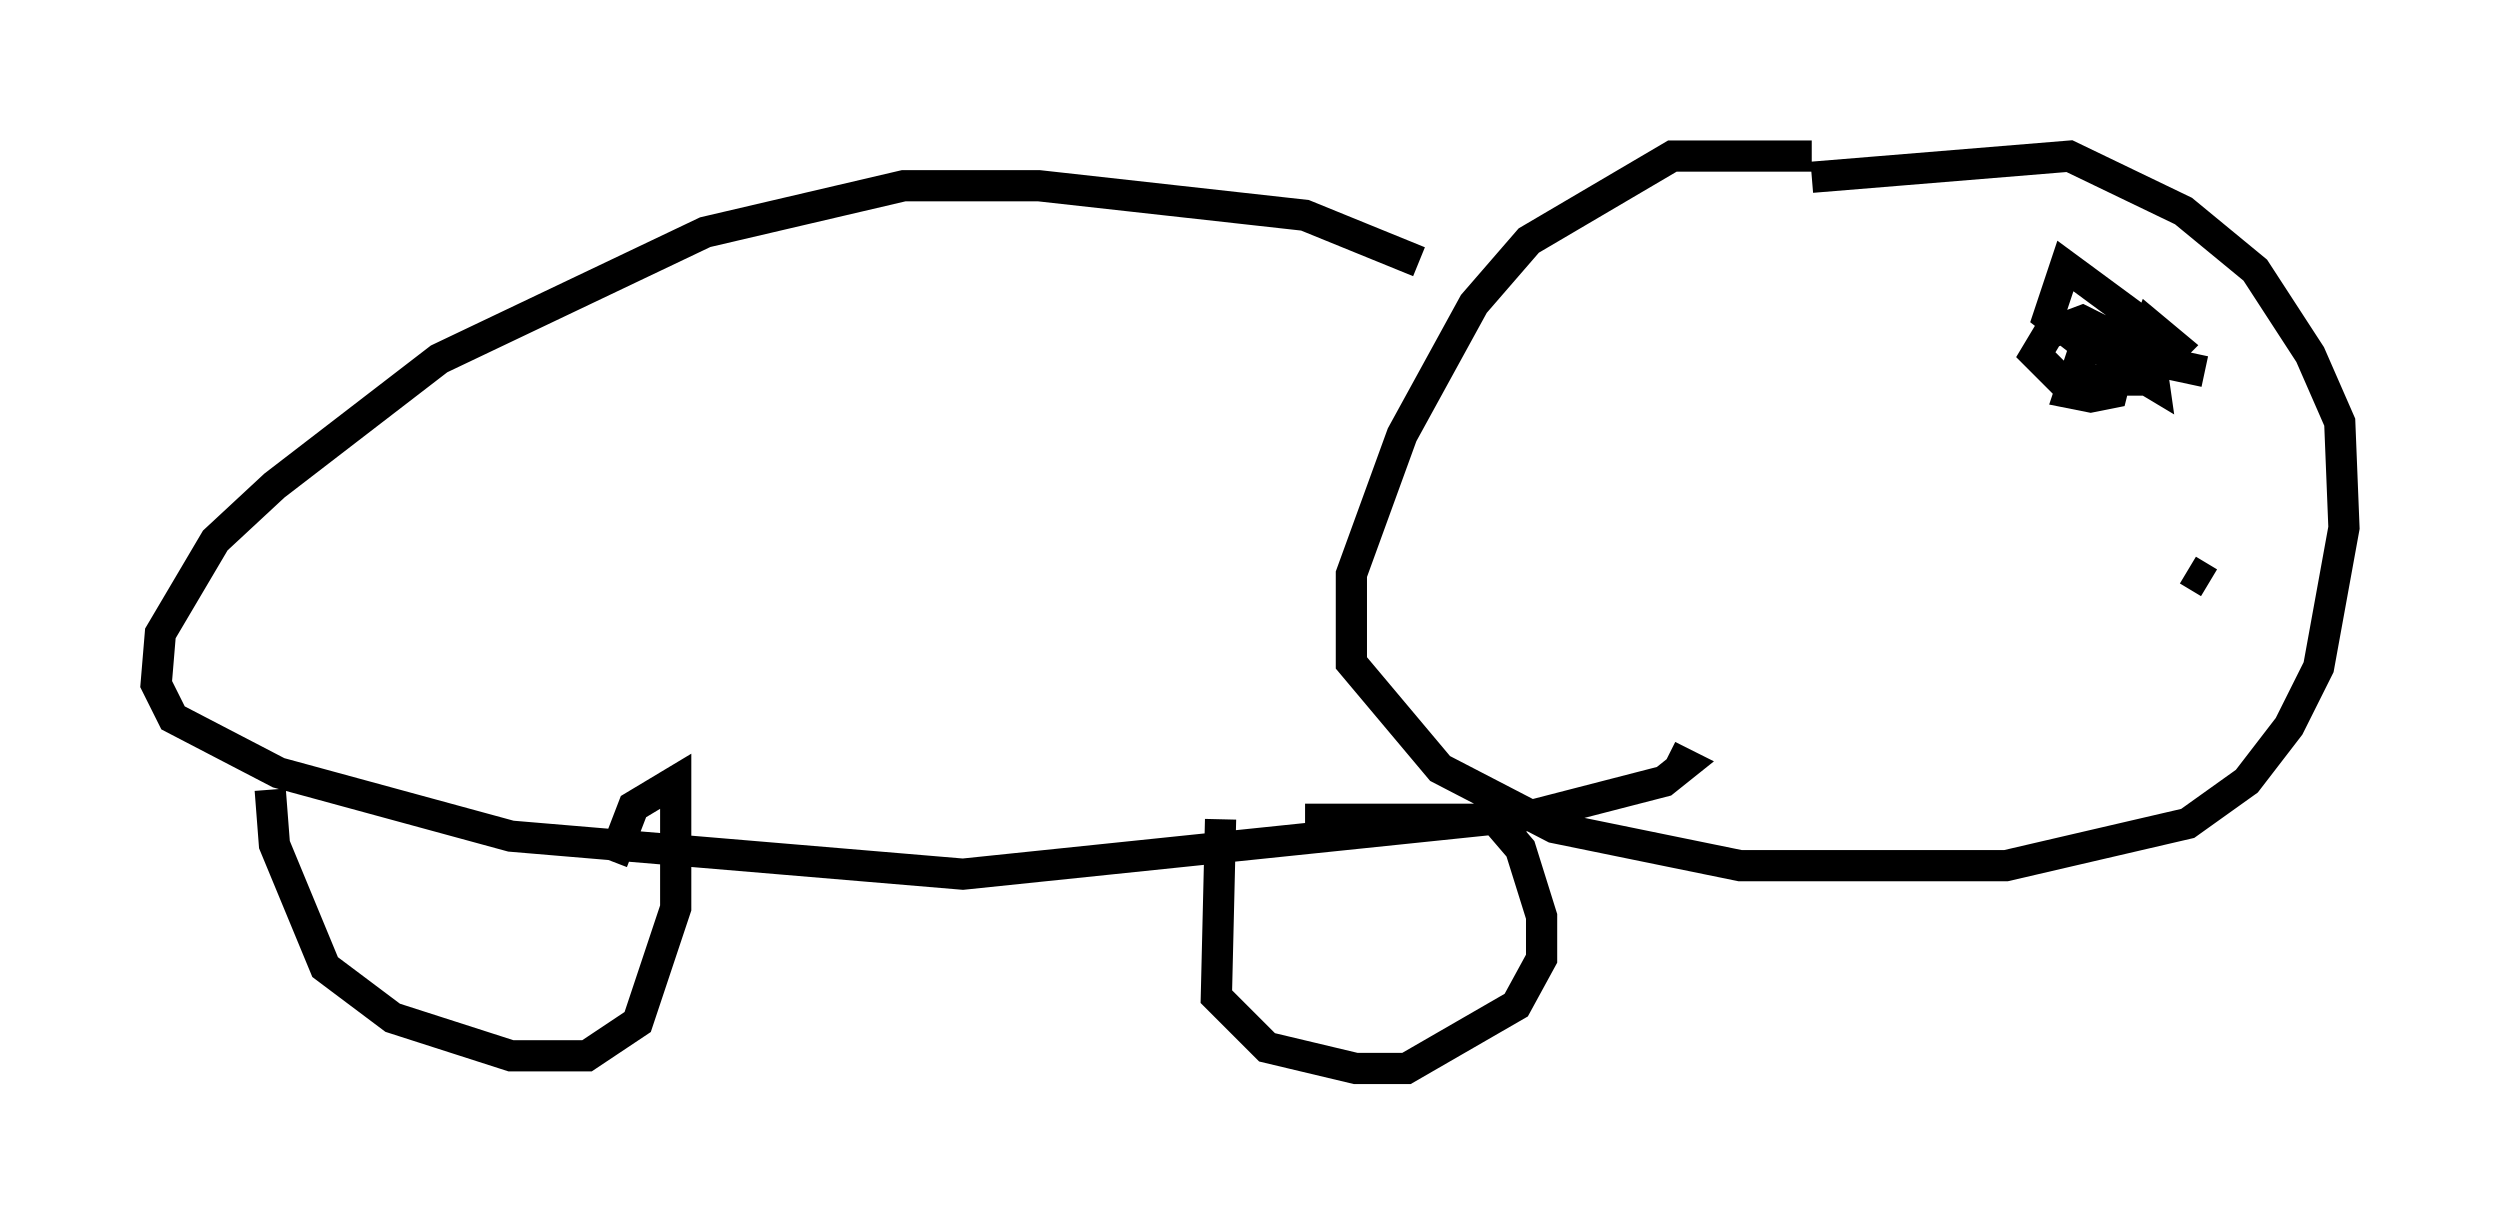 <?xml version="1.0" encoding="utf-8" ?>
<svg baseProfile="full" height="39.228" version="1.1" width="80.094" xmlns="http://www.w3.org/2000/svg" xmlns:ev="http://www.w3.org/2001/xml-events" xmlns:xlink="http://www.w3.org/1999/xlink"><defs /><rect fill="white" height="39.228" width="80.094" x="0" y="0" /><path d="M60.344, 5.812 m-2.3, -0.812 l-4.465, 0.0 -4.601, 2.706 l-1.759, 2.03 -2.3, 4.195 l-1.624, 4.465 0.0, 2.842 l2.842, 3.383 3.654, 1.894 l5.954, 1.218 8.525, 0.0 l5.819, -1.353 1.894, -1.353 l1.353, -1.759 0.947, -1.894 l0.812, -4.465 -0.135, -3.383 l-0.947, -2.165 -1.759, -2.706 l-2.3, -1.894 -3.654, -1.759 l-8.254, 0.677 m-12.584, 2.706 l-3.654, -1.488 -8.525, -0.947 l-4.33, 0.0 -6.36, 1.488 l-8.525, 4.059 -5.277, 4.059 l-1.894, 1.759 -1.759, 2.977 l-0.135, 1.624 0.541, 1.083 l3.383, 1.759 7.442, 2.03 l14.479, 1.218 18.268, -1.894 l4.195, -1.083 0.677, -0.541 l-0.541, -0.271 m-44.79, 1.083 l0.135, 1.759 1.624, 3.924 l2.165, 1.624 3.789, 1.218 l2.436, 0.0 1.624, -1.083 l1.218, -3.654 0.0, -4.059 l-1.353, 0.812 -0.677, 1.759 m19.486, -1.353 l-0.135, 5.683 1.624, 1.624 l2.842, 0.677 1.624, 0.0 l3.518, -2.03 0.812, -1.488 l0.0, -1.353 -0.677, -2.165 l-0.812, -0.947 -6.089, 0.0 m25.034, -15.291 l-0.541, 1.624 0.677, 0.135 l0.677, -0.135 0.406, -1.624 l-1.353, -0.677 -1.083, 0.406 l-0.406, 0.677 0.812, 0.812 l2.571, 0.0 1.083, -1.083 l-0.812, -0.677 -0.541, 1.488 l0.677, 0.406 -0.271, -1.894 l-2.571, -1.894 -0.541, 1.624 l1.218, 0.947 3.789, 0.812 m-0.541, 6.36 l0.677, 0.406 " fill="none" stroke="black" stroke-width="1" /></svg>